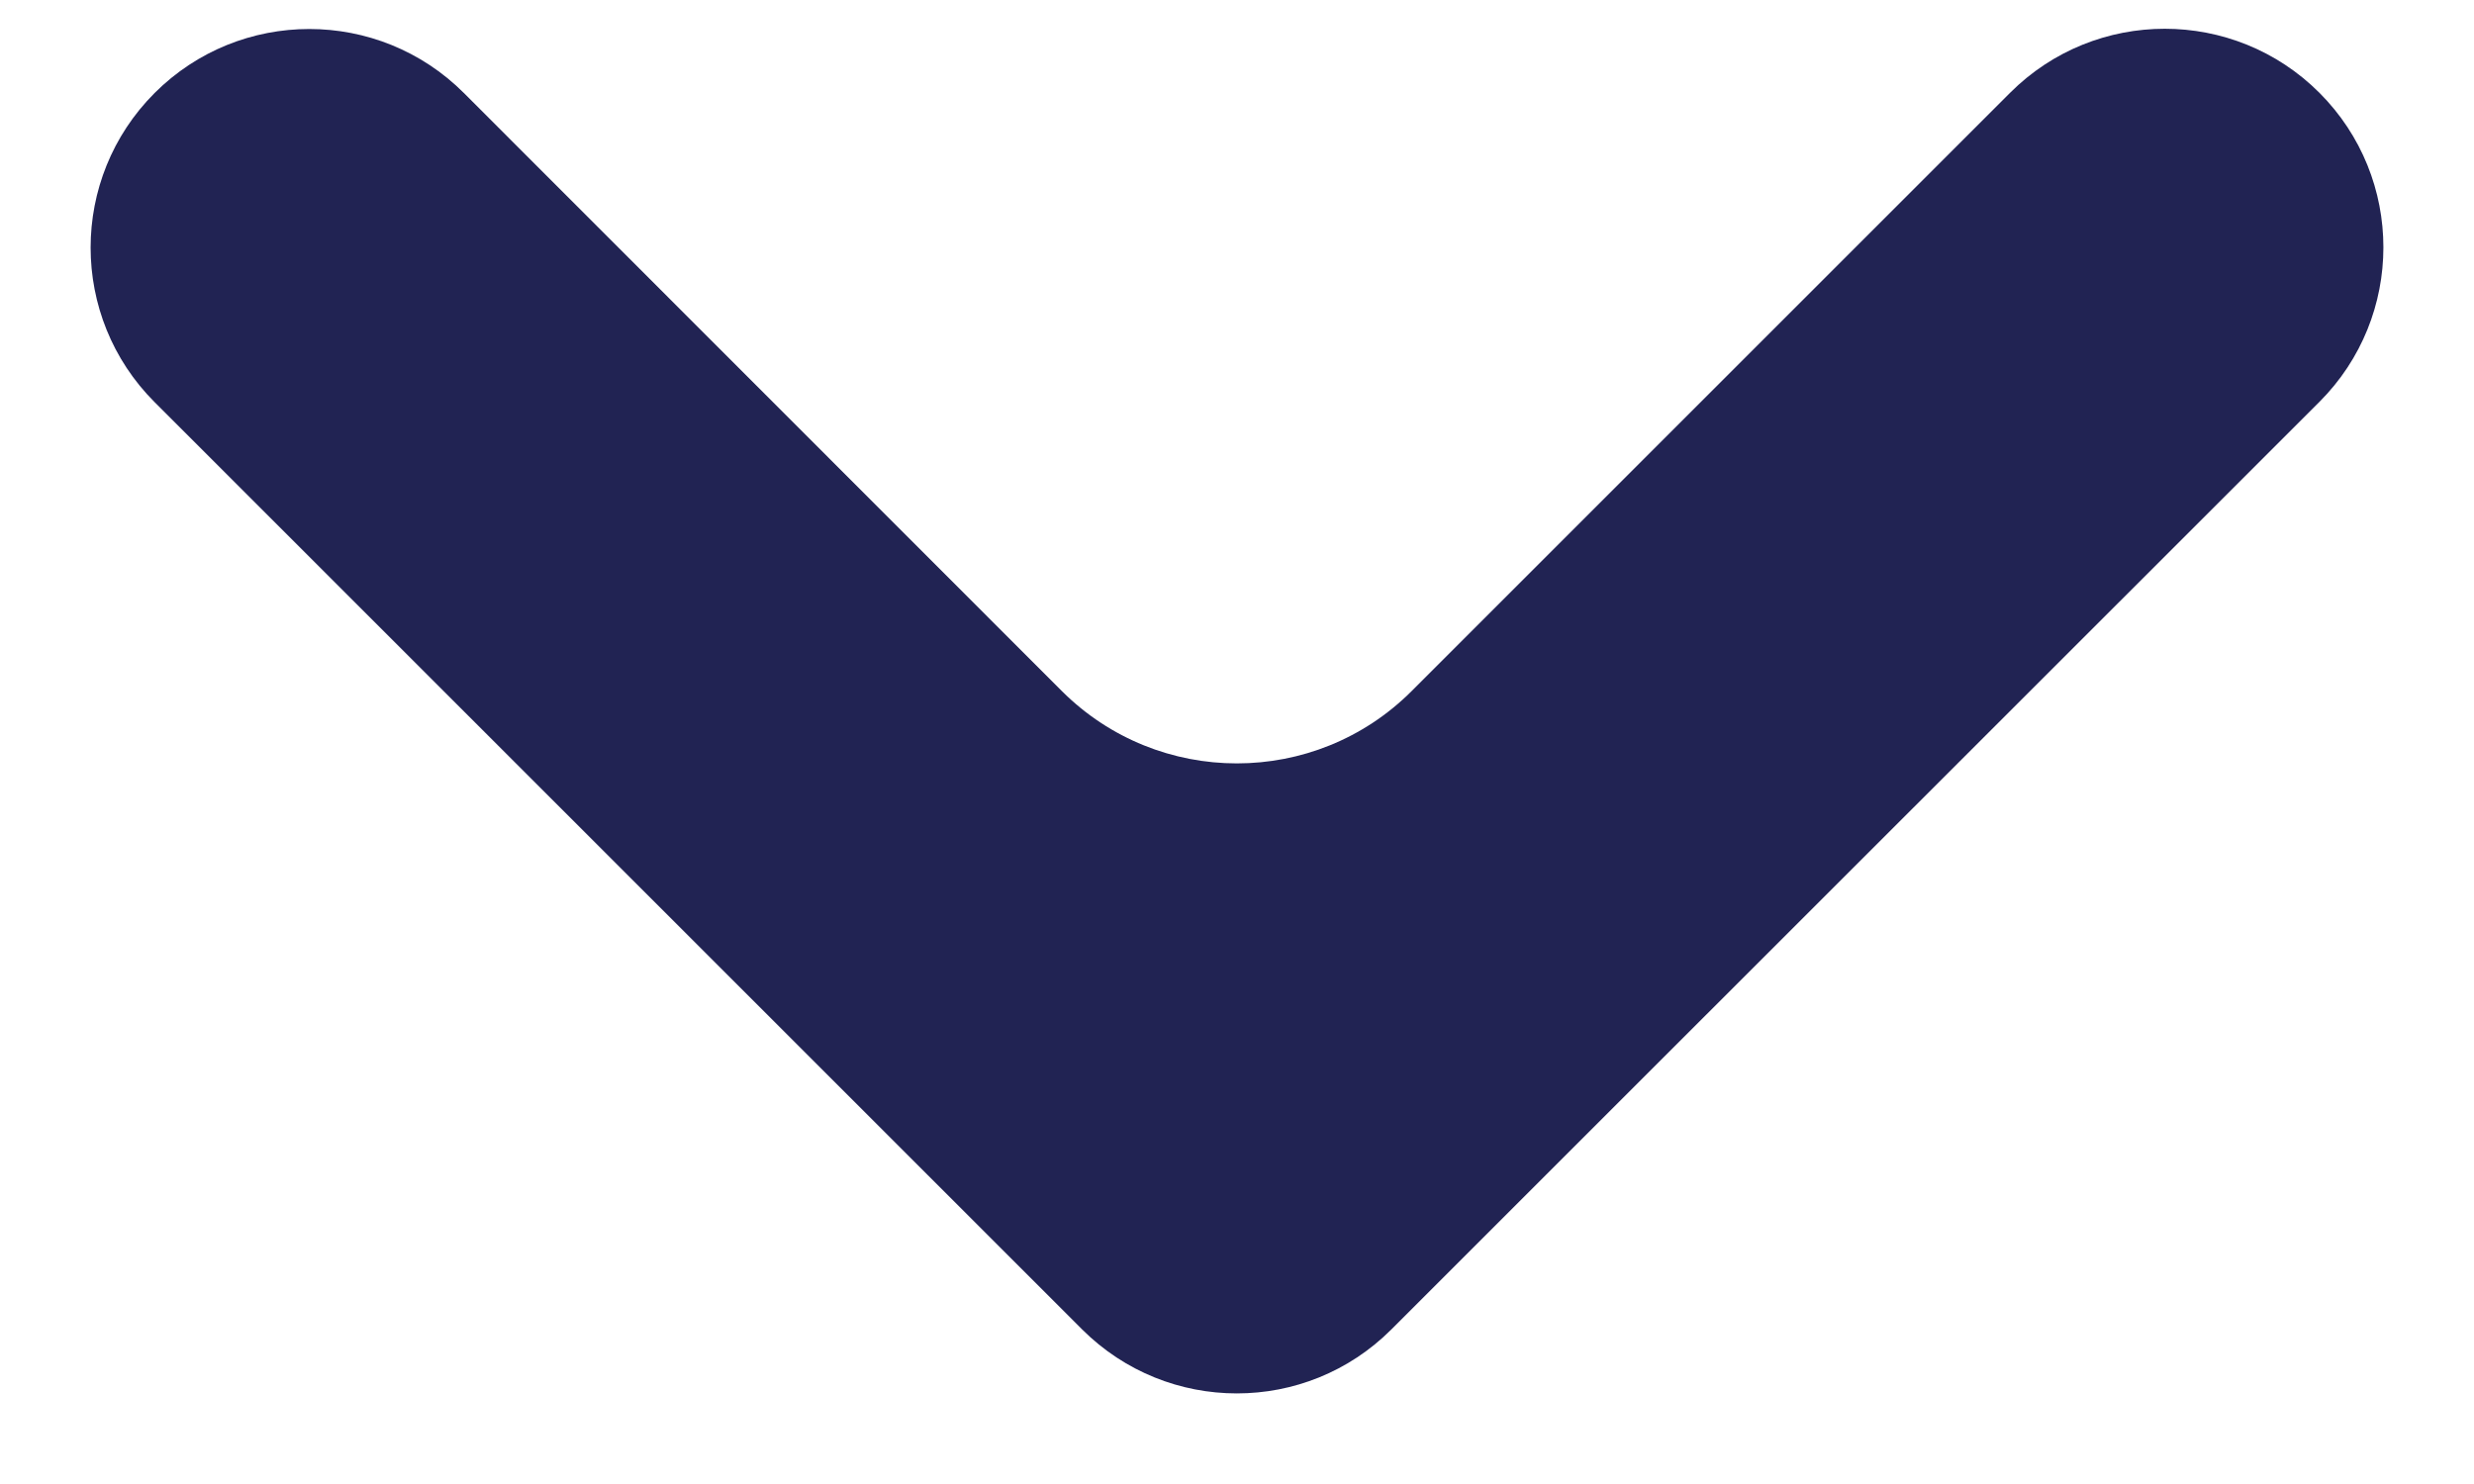 <svg width="10" height="6" viewBox="0 0 10 6" fill="none" xmlns="http://www.w3.org/2000/svg">
<path fill-rule="evenodd" clip-rule="evenodd" d="M5.706 2.794C5.316 3.184 4.683 3.184 4.292 2.794L1.875 0.376C1.53 0.031 0.97 0.031 0.625 0.376C0.28 0.721 0.28 1.281 0.625 1.626L4.374 5.375C4.72 5.72 5.279 5.72 5.624 5.375L6.249 4.75C6.249 4.75 6.249 4.75 6.249 4.75C6.249 4.75 6.249 4.75 6.249 4.75L9.375 1.625C9.72 1.28 9.72 0.72 9.375 0.375C9.03 0.03 8.47 0.03 8.125 0.375L5.706 2.794Z" fill="#212353"/>
</svg>
